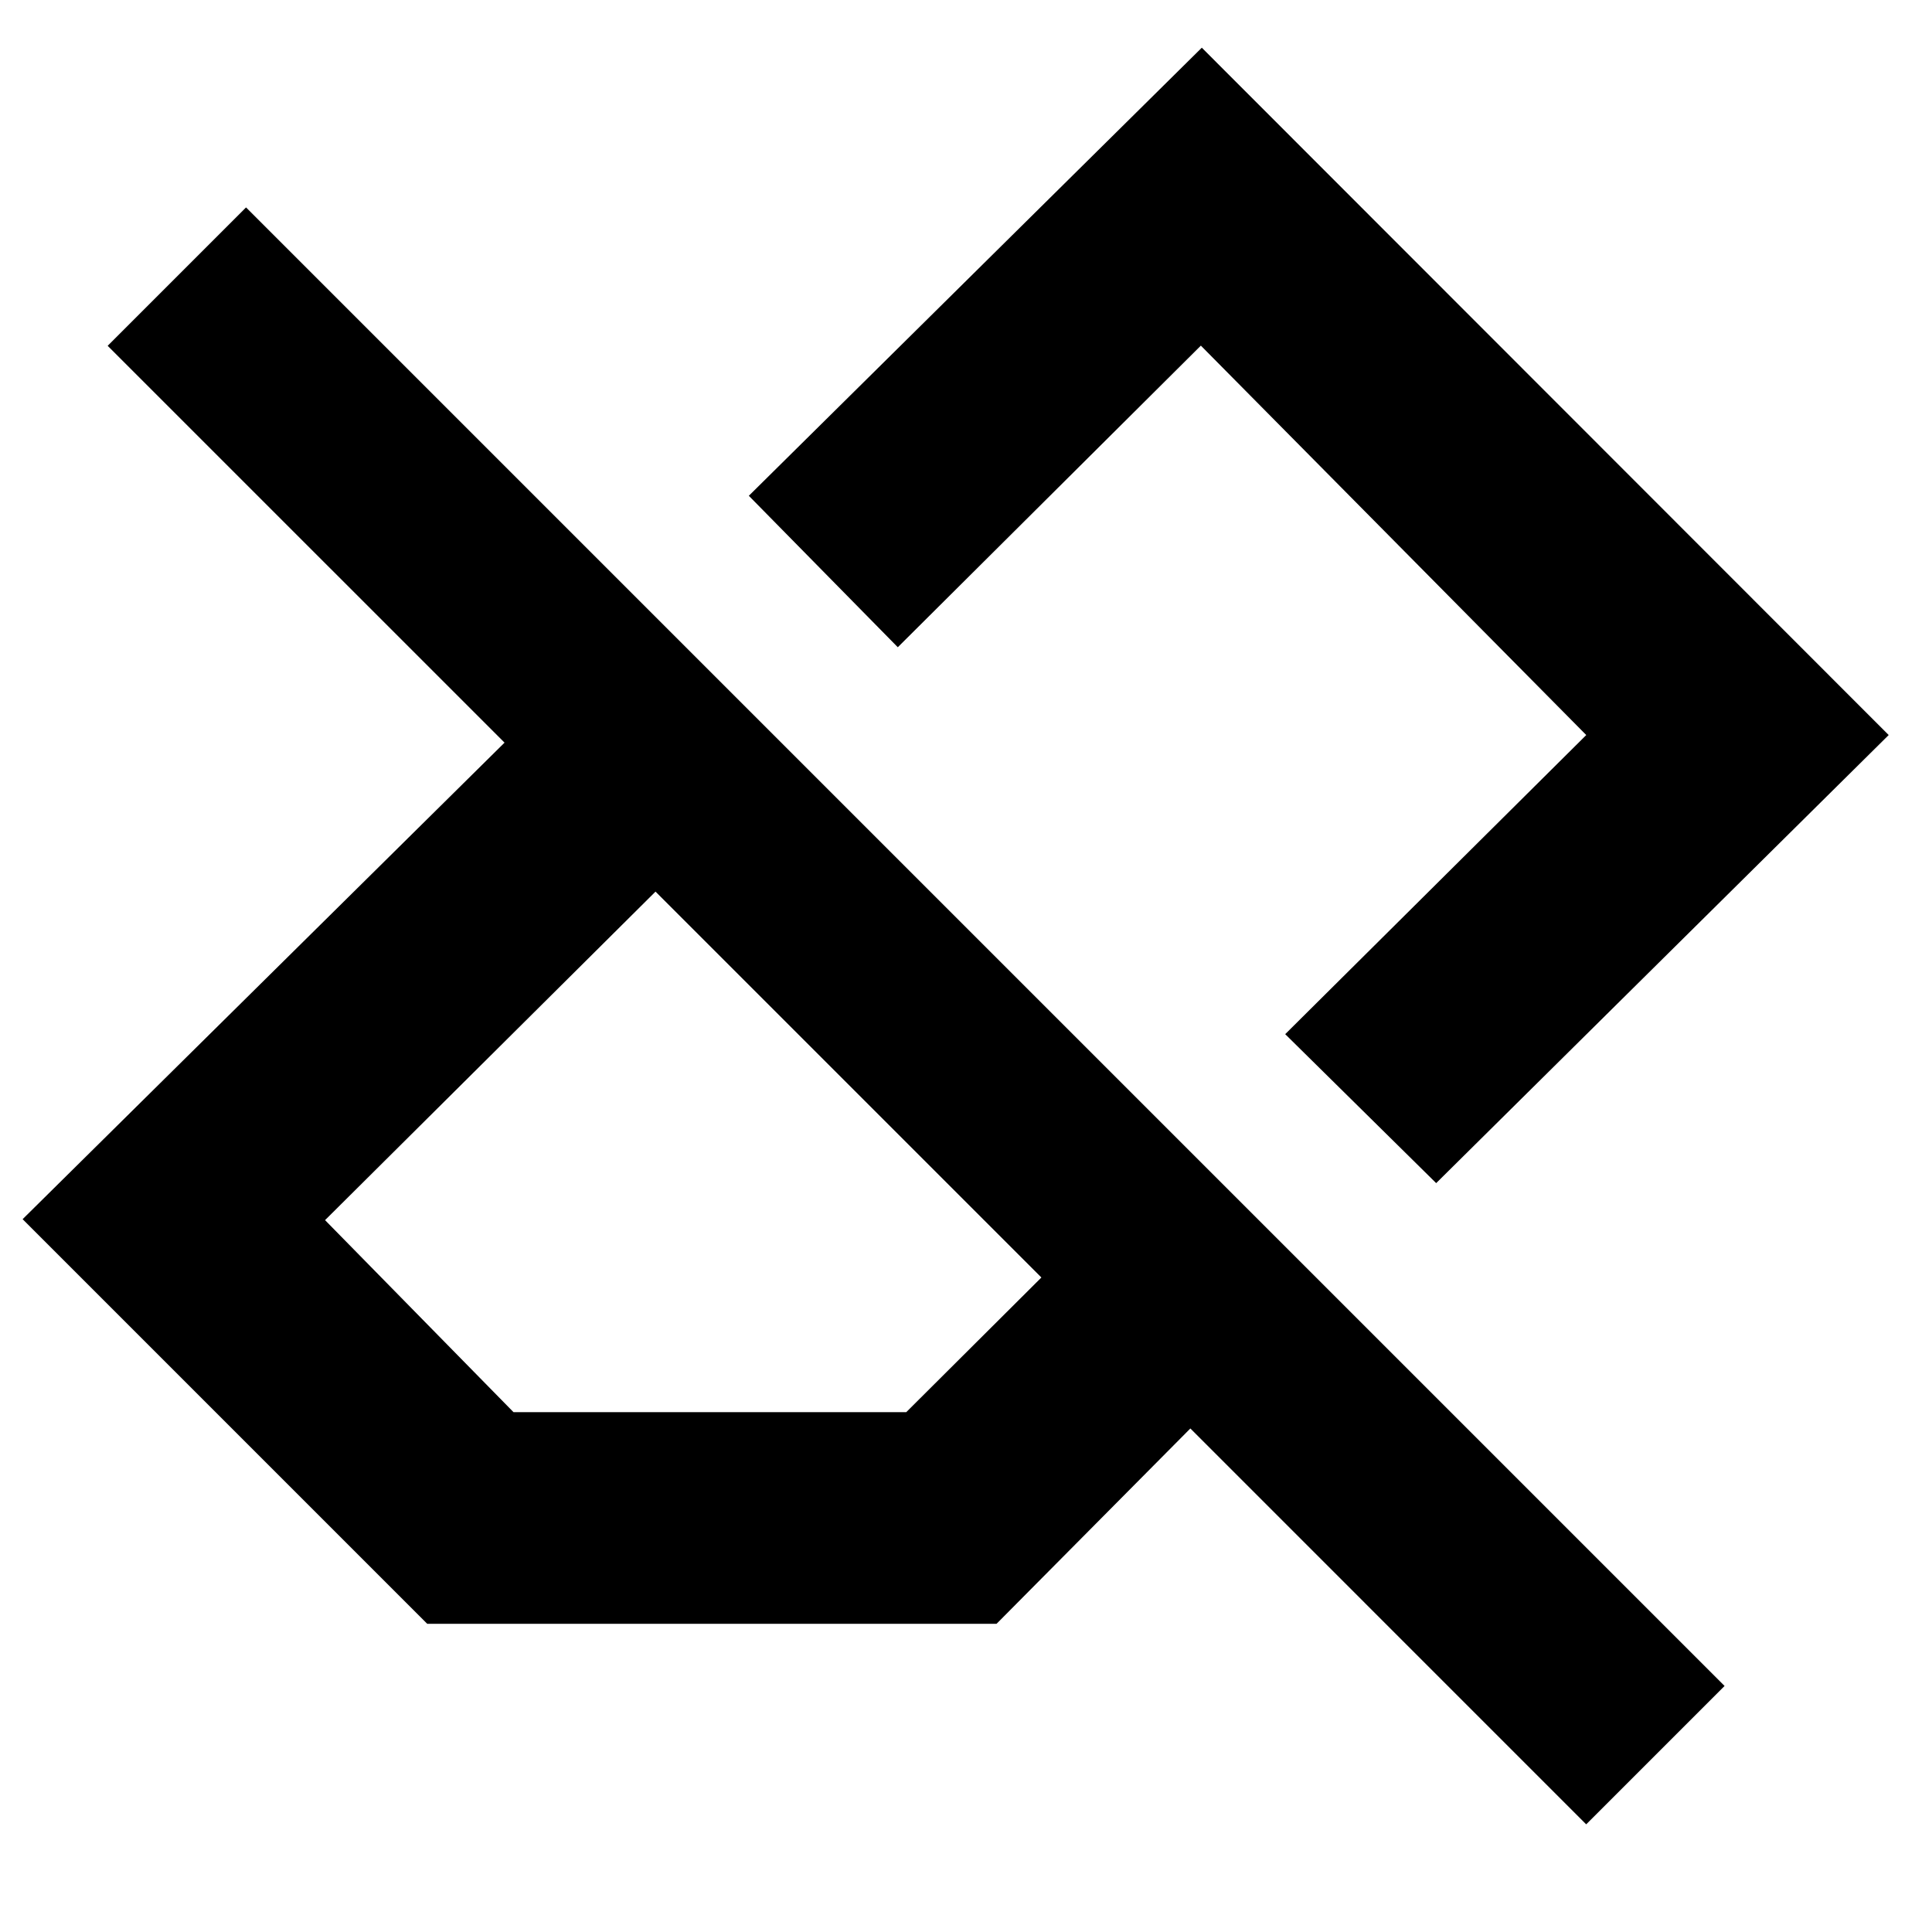 <svg xmlns="http://www.w3.org/2000/svg" height="20" viewBox="0 -960 960 960" width="20"><path d="M788.17-53.5 591.48-250.2l-96.31 97.07H212.3L11.24-354.2 250.7-590.98 53.5-788.17l68.76-68.76 734.67 734.67-68.76 68.76Zm-533-204.8H450.3l67.16-66.92-191.74-191.74-164.2 163.24 93.65 95.42Zm458.46-113.81-75.02-74.02L788.2-594.76l-191.5-193.5-150.59 149.87-74.02-75.26L597.17-936.3l341.31 341.54-224.85 222.65ZM543.48-543.26ZM422.09-421.35Z"/></svg>